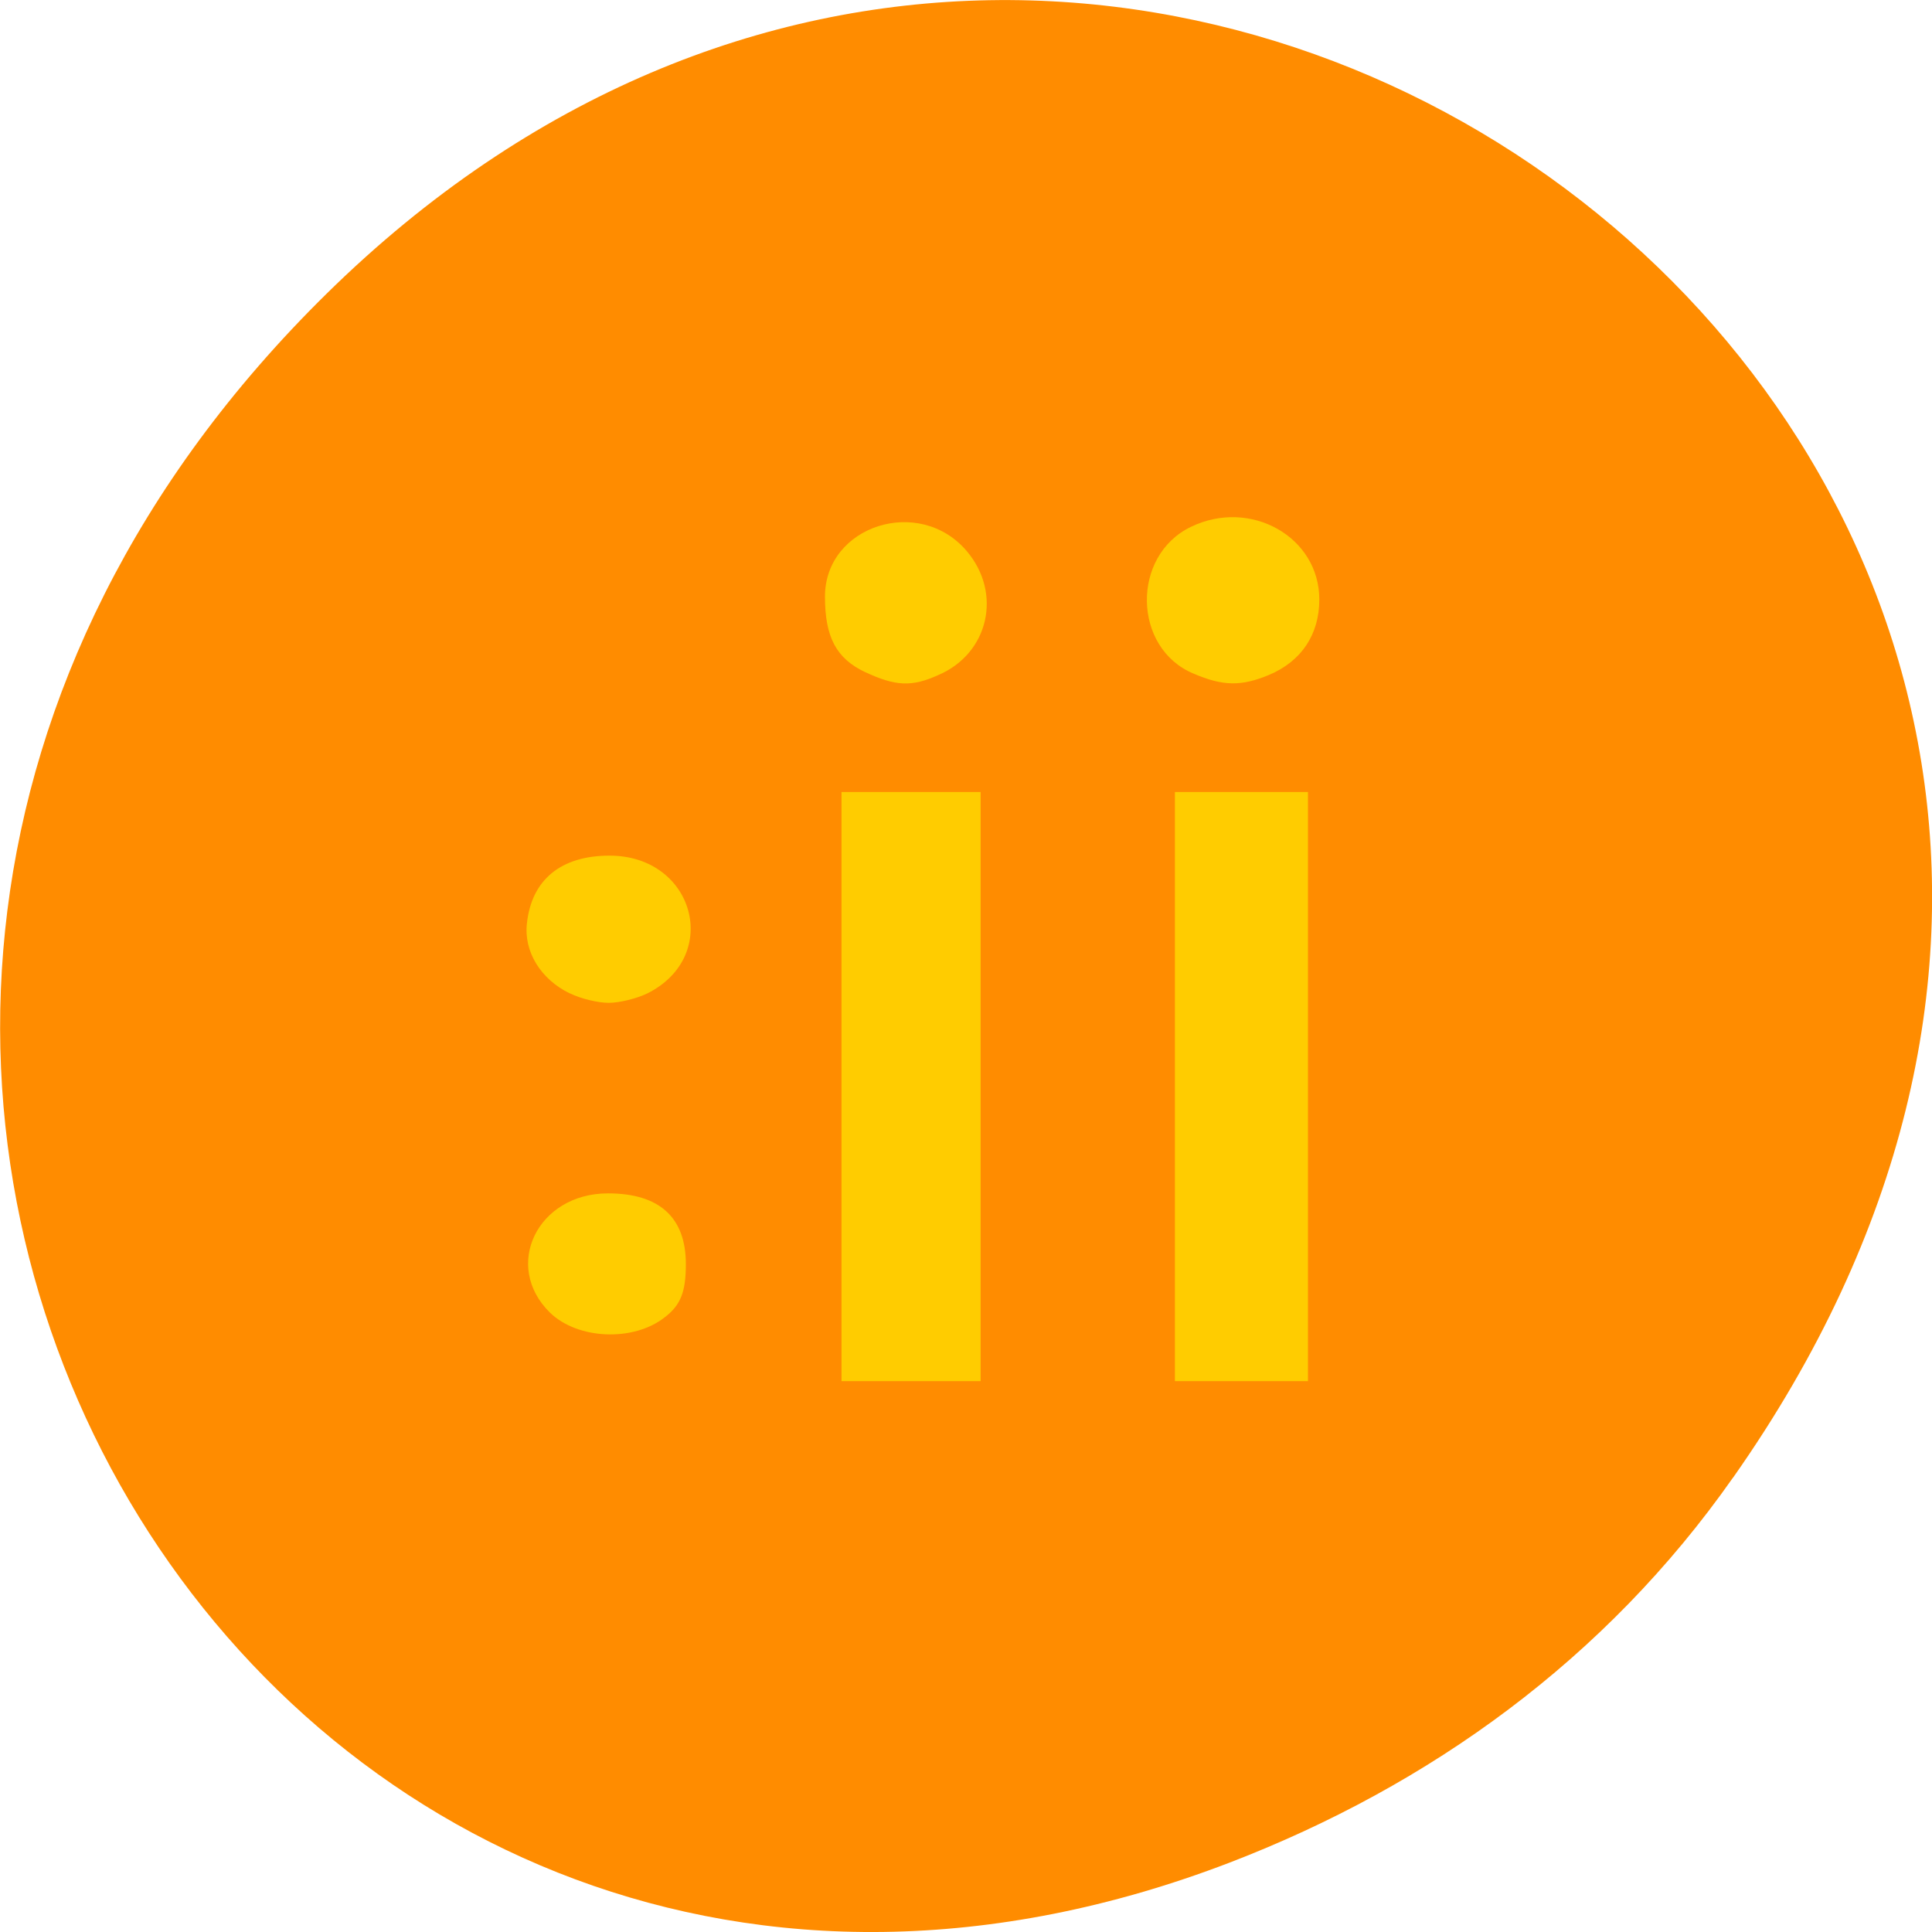 <svg xmlns="http://www.w3.org/2000/svg" viewBox="0 0 16 16"><path d="m 14.352 12.238 c 5.754 -8.18 -4.871 -16.473 -11.648 -9.805 c -6.387 6.281 -0.465 16.04 7.48 12.992 c 1.656 -0.637 3.113 -1.684 4.168 -3.188" fill="#ff8c00"/><g fill="#fc0"><path d="m 4.555 10.871 c -0.395 -0.387 -0.105 -0.988 0.48 -0.988 c 0.426 0 0.645 0.199 0.645 0.586 c 0 0.23 -0.043 0.34 -0.176 0.441 c -0.258 0.203 -0.719 0.184 -0.949 -0.039"/><path d="m 4.719 8.227 c -0.242 -0.117 -0.383 -0.348 -0.355 -0.582 c 0.039 -0.359 0.281 -0.559 0.684 -0.559 c 0.703 0 0.93 0.832 0.313 1.141 c -0.09 0.043 -0.23 0.078 -0.32 0.078 c -0.09 0 -0.234 -0.035 -0.32 -0.078"/><path d="m 7.164 5.566 c -0.238 -0.113 -0.332 -0.289 -0.332 -0.625 c 0 -0.59 0.785 -0.84 1.176 -0.375 c 0.293 0.348 0.18 0.844 -0.234 1.023 c -0.223 0.102 -0.359 0.094 -0.609 -0.023"/><path d="m 9.883 5.578 c -0.504 -0.211 -0.516 -0.977 -0.02 -1.215 c 0.492 -0.238 1.063 0.082 1.063 0.602 c 0 0.289 -0.148 0.512 -0.418 0.625 c -0.227 0.094 -0.379 0.094 -0.625 -0.012"/><path d="m 6.969 8.996 v -2.437 h 1.152 v 4.879 h -1.152"/><path d="m 9.73 8.996 v -2.437 h 1.102 v 4.879 h -1.102"/></g></svg>